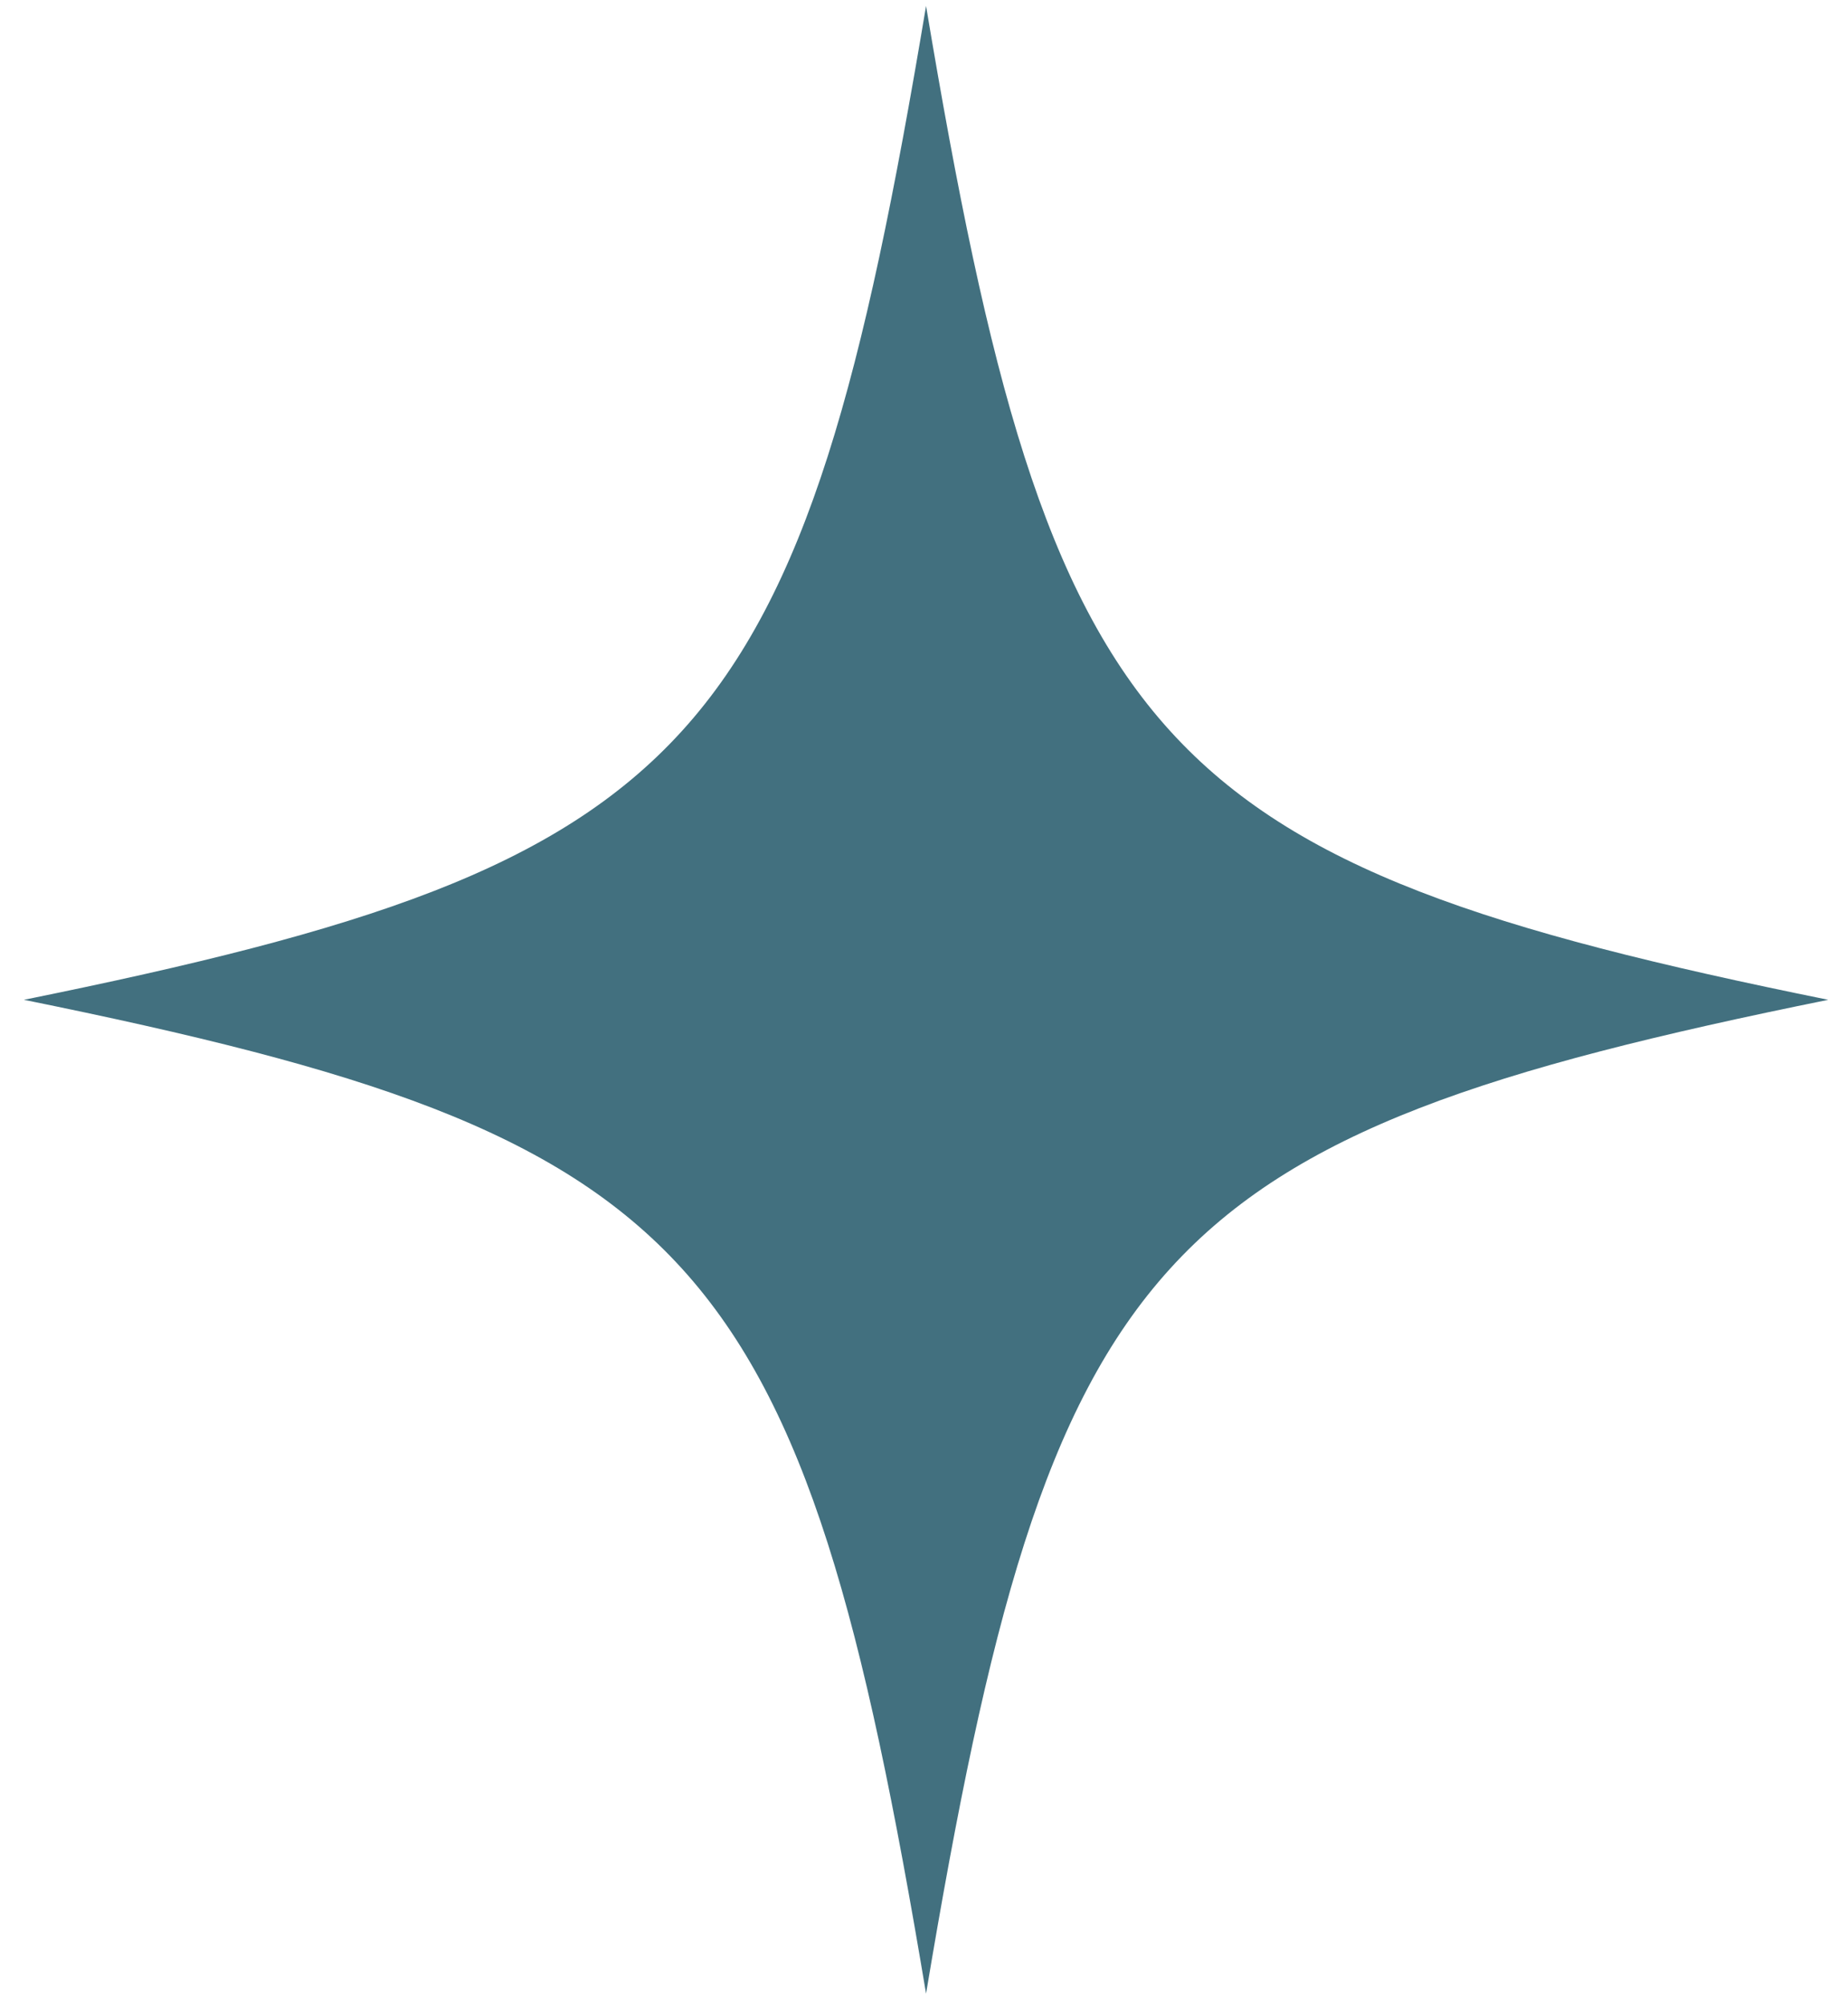 <svg width="71" height="77" viewBox="0 0 71 77" fill="none" xmlns="http://www.w3.org/2000/svg">
<path id="Vector" d="M35.579 0.229C30.793 28.866 26.914 33.14 0.918 38.412C26.914 43.684 30.793 47.957 35.579 76.594C40.365 47.957 44.244 43.684 70.24 38.412C44.244 33.14 40.364 28.866 35.579 0.229Z" fill="#42707F"/>
</svg>
